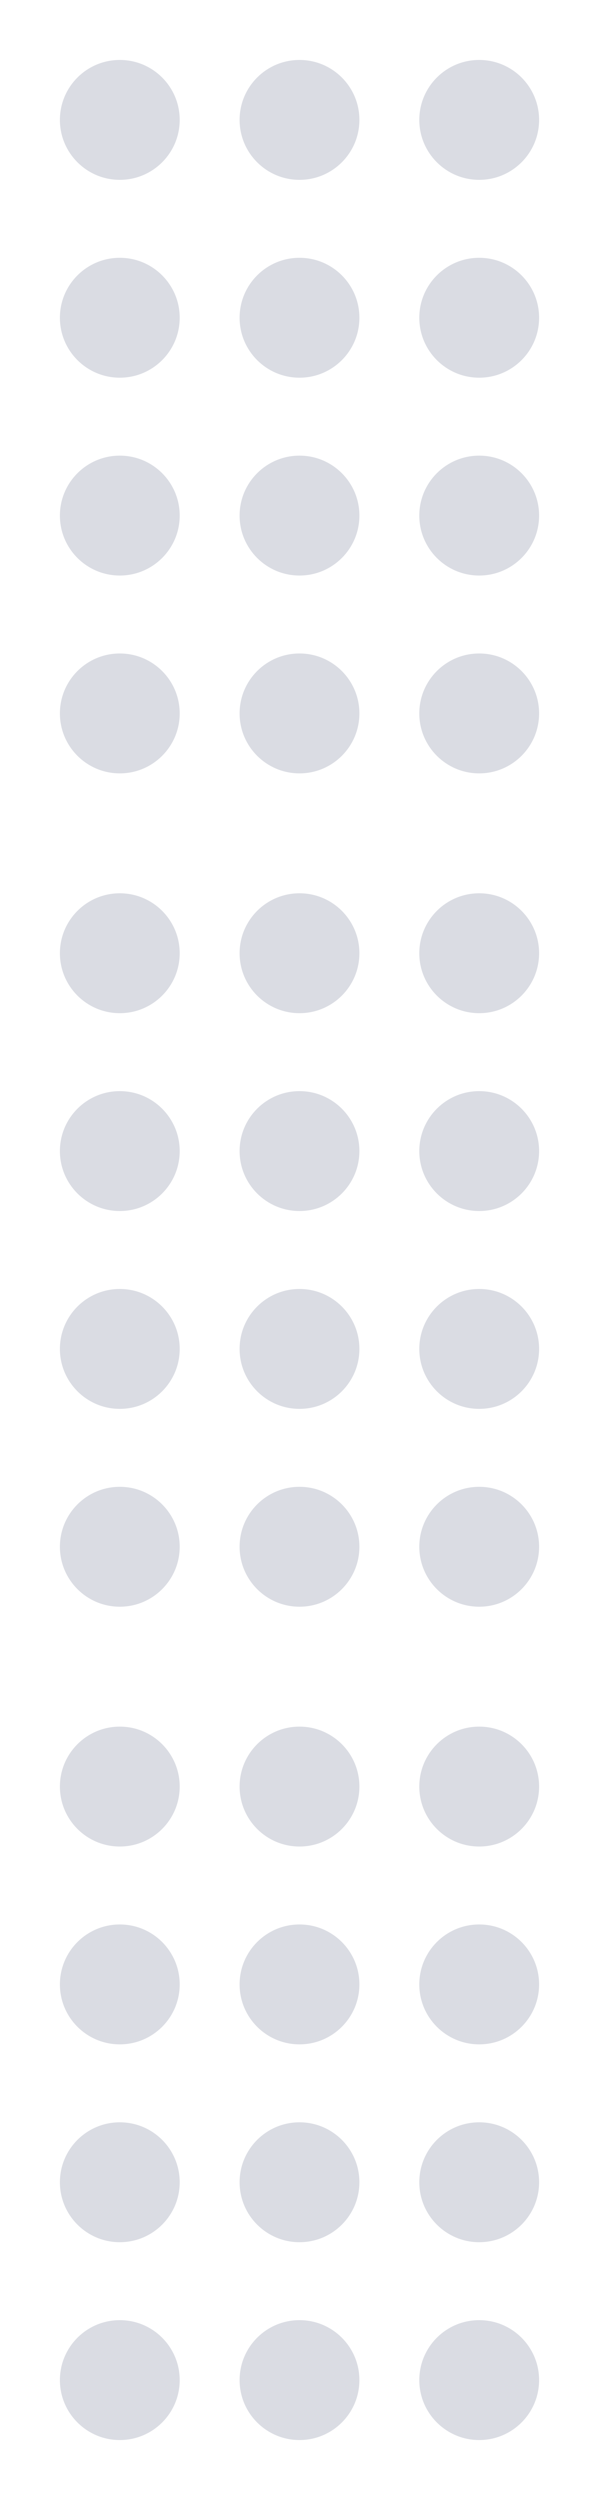 <svg width="100" height="417" viewBox="0 0 100 417" fill="none" xmlns="http://www.w3.org/2000/svg">
<circle cx="20" cy="20" r="10" fill="#091547" fill-opacity="0.15"/>
<circle cx="50" cy="20" r="10" fill="#091547" fill-opacity="0.15"/>
<circle cx="80" cy="20" r="10" fill="#091547" fill-opacity="0.15"/>
<circle cx="20" cy="53" r="10" fill="#091547" fill-opacity="0.15"/>
<circle cx="50" cy="53" r="10" fill="#091547" fill-opacity="0.15"/>
<circle cx="80" cy="53" r="10" fill="#091547" fill-opacity="0.15"/>
<circle cx="20" cy="86" r="10" fill="#091547" fill-opacity="0.15"/>
<circle cx="50" cy="86" r="10" fill="#091547" fill-opacity="0.15"/>
<circle cx="80" cy="86" r="10" fill="#091547" fill-opacity="0.15"/>
<circle cx="20" cy="119" r="10" fill="#091547" fill-opacity="0.15"/>
<circle cx="50" cy="119" r="10" fill="#091547" fill-opacity="0.15"/>
<circle cx="80" cy="119" r="10" fill="#091547" fill-opacity="0.15"/>
<circle cx="20" cy="159" r="10" fill="#091547" fill-opacity="0.15"/>
<circle cx="50" cy="159" r="10" fill="#091547" fill-opacity="0.15"/>
<circle cx="80" cy="159" r="10" fill="#091547" fill-opacity="0.15"/>
<circle cx="20" cy="192" r="10" fill="#091547" fill-opacity="0.15"/>
<circle cx="50" cy="192" r="10" fill="#091547" fill-opacity="0.15"/>
<circle cx="80" cy="192" r="10" fill="#091547" fill-opacity="0.15"/>
<circle cx="20" cy="225" r="10" fill="#091547" fill-opacity="0.15"/>
<circle cx="50" cy="225" r="10" fill="#091547" fill-opacity="0.15"/>
<circle cx="80" cy="225" r="10" fill="#091547" fill-opacity="0.15"/>
<circle cx="20" cy="258" r="10" fill="#091547" fill-opacity="0.15"/>
<circle cx="50" cy="258" r="10" fill="#091547" fill-opacity="0.15"/>
<circle cx="80" cy="258" r="10" fill="#091547" fill-opacity="0.15"/>
<circle cx="20" cy="298" r="10" fill="#091547" fill-opacity="0.15"/>
<circle cx="50" cy="298" r="10" fill="#091547" fill-opacity="0.15"/>
<circle cx="80" cy="298" r="10" fill="#091547" fill-opacity="0.15"/>
<circle cx="20" cy="331" r="10" fill="#091547" fill-opacity="0.15"/>
<circle cx="50" cy="331" r="10" fill="#091547" fill-opacity="0.15"/>
<circle cx="80" cy="331" r="10" fill="#091547" fill-opacity="0.15"/>
<circle cx="20" cy="364" r="10" fill="#091547" fill-opacity="0.15"/>
<circle cx="50" cy="364" r="10" fill="#091547" fill-opacity="0.15"/>
<circle cx="80" cy="364" r="10" fill="#091547" fill-opacity="0.15"/>
<circle cx="20" cy="397" r="10" fill="#091547" fill-opacity="0.15"/>
<circle cx="50" cy="397" r="10" fill="#091547" fill-opacity="0.15"/>
<circle cx="80" cy="397" r="10" fill="#091547" fill-opacity="0.15"/>
</svg>

